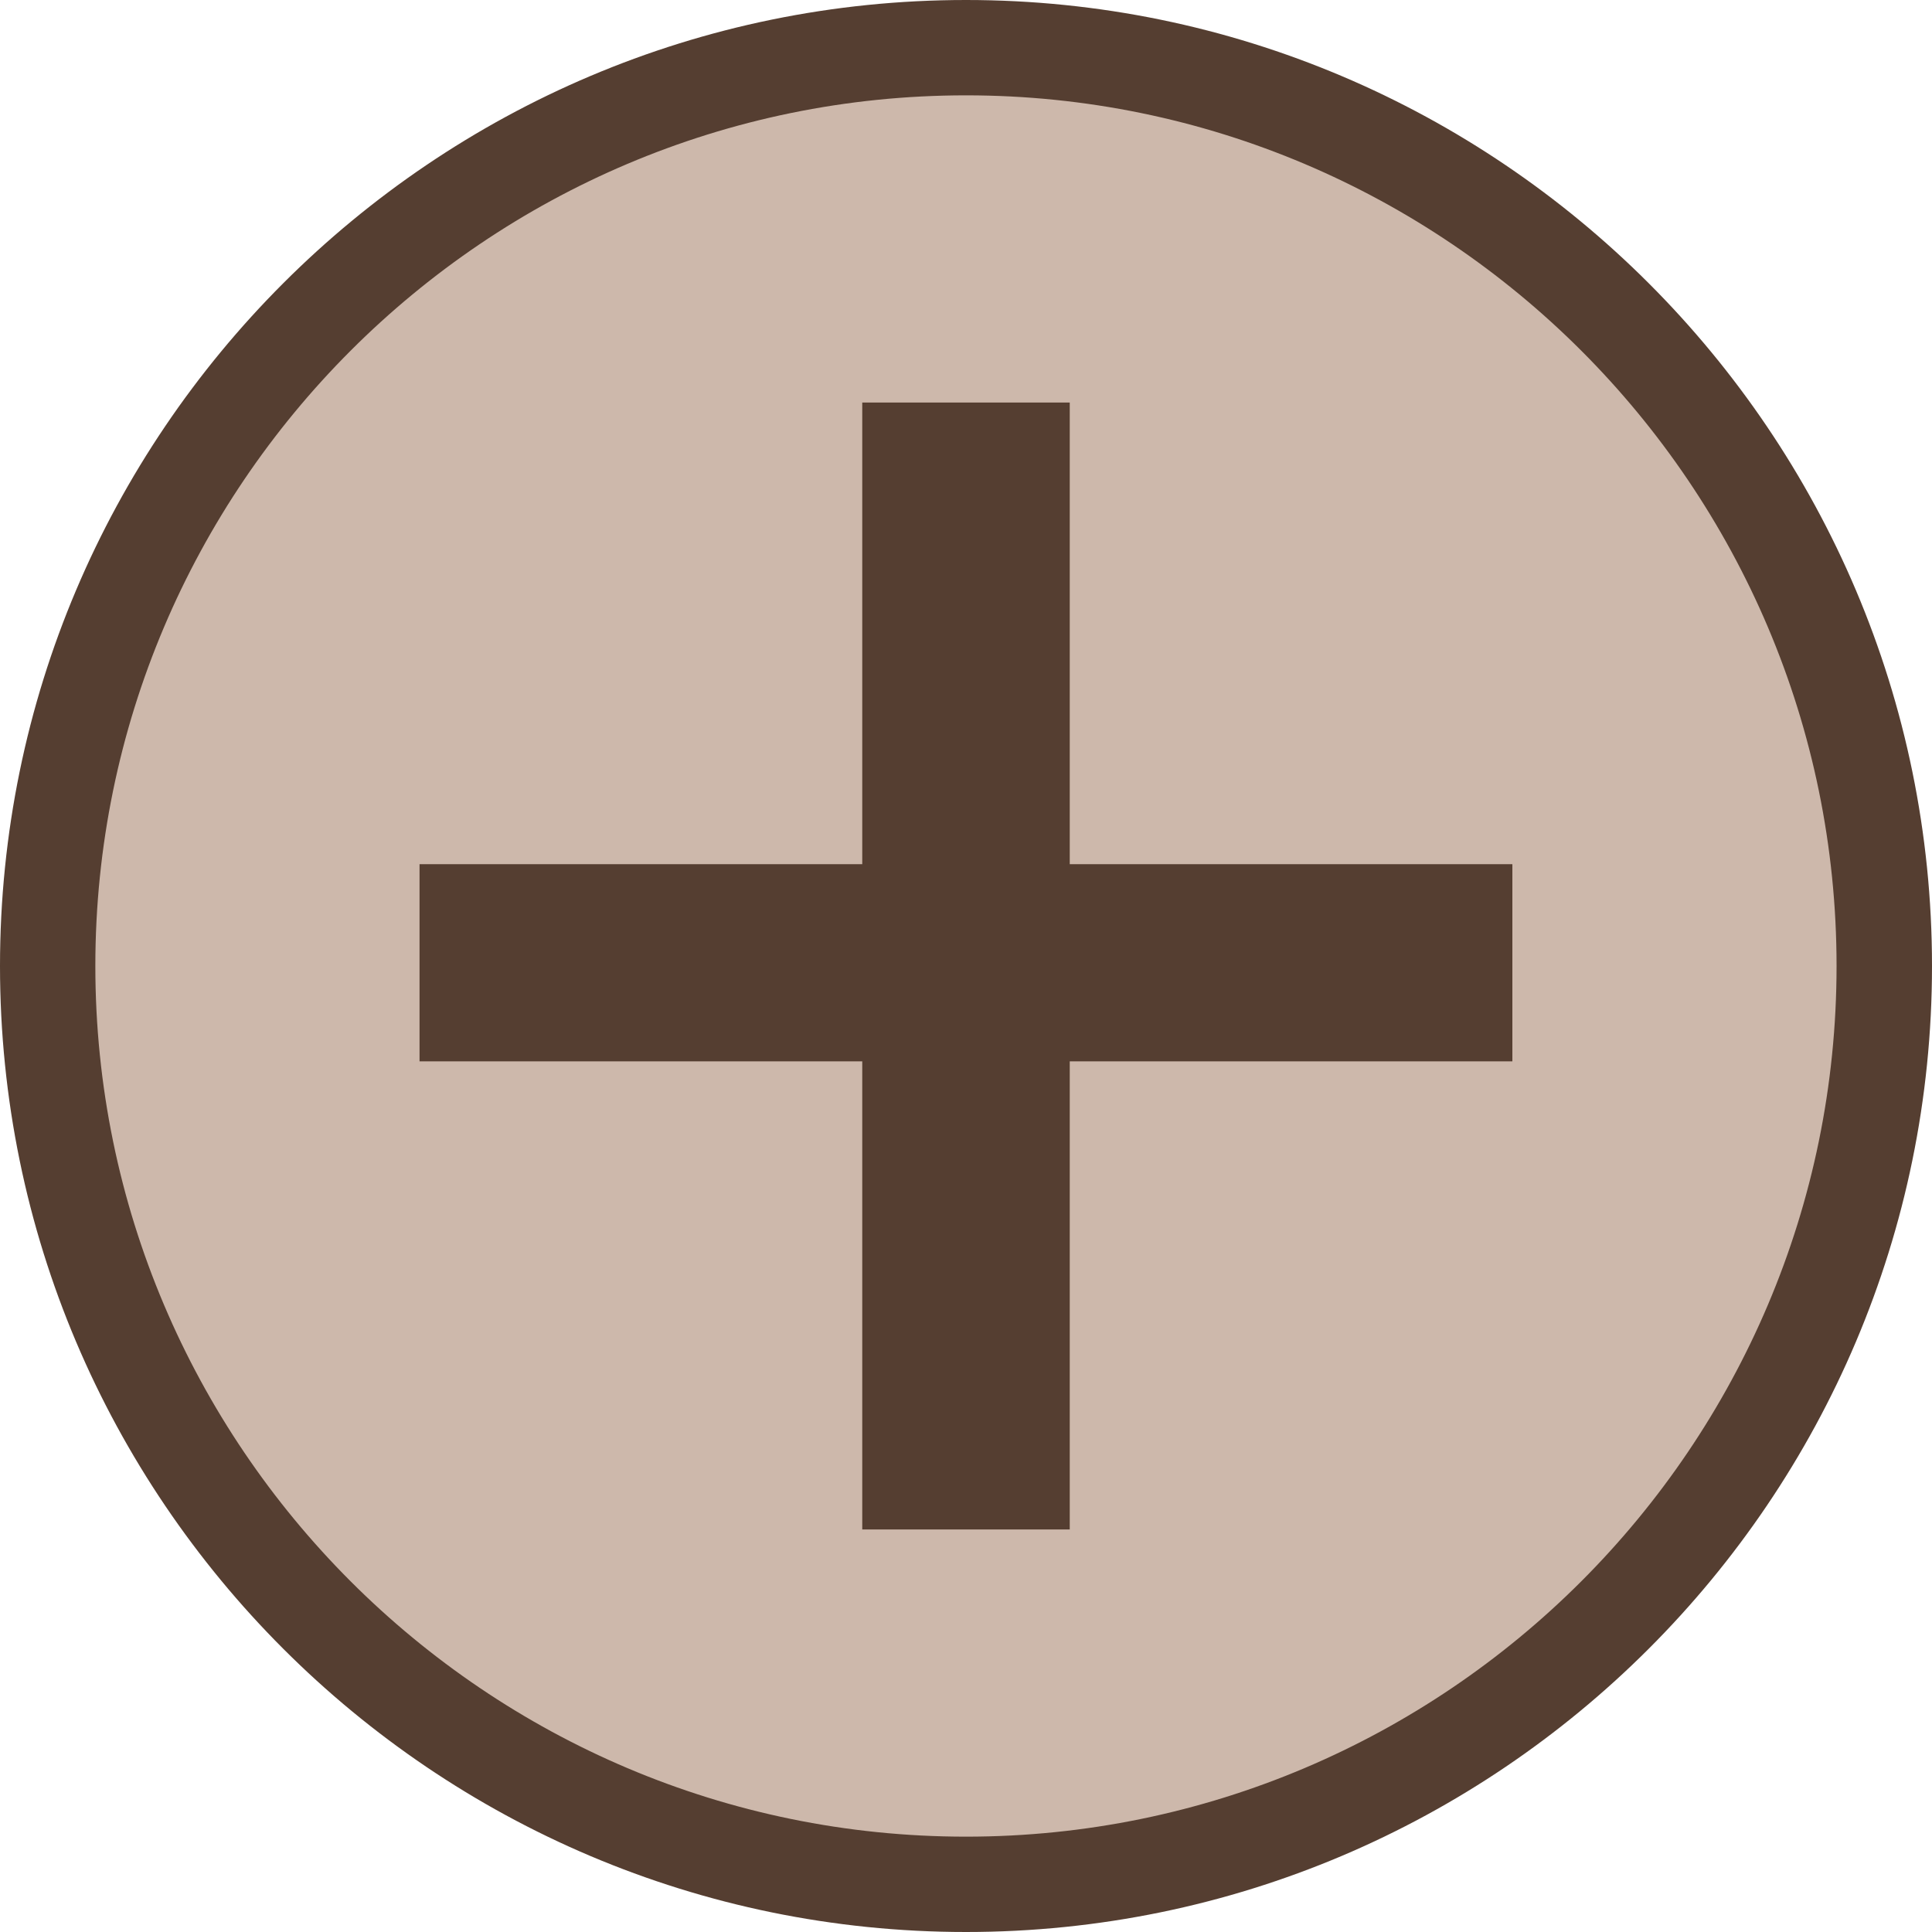 <?xml version="1.0" encoding="utf-8"?>
<!-- Generator: Adobe Illustrator 15.0.0, SVG Export Plug-In . SVG Version: 6.00 Build 0)  -->
<!DOCTYPE svg PUBLIC "-//W3C//DTD SVG 1.1//EN" "http://www.w3.org/Graphics/SVG/1.1/DTD/svg11.dtd">
<svg version="1.1" id="Layer_1" xmlns="http://www.w3.org/2000/svg" xmlns:xlink="http://www.w3.org/1999/xlink" x="0px" y="0px"
	 width="20px" height="20px" viewBox="0 0 20 20" enable-background="new 0 0 20 20" xml:space="preserve">
<g>
	<g>
		<circle fill-rule="evenodd" clip-rule="evenodd" fill="#CDB8AB" cx="10" cy="10" r="9.506"/>
		<path fill="#553E31" d="M10,20C4.485,20,0,15.514,0,10S4.485,0,10,0c5.514,0,10,4.486,10,10S15.514,20,10,20z M10,0.987
			c-4.97,0-9.013,4.044-9.013,9.013S5.03,19.013,10,19.013c4.969,0,9.012-4.044,9.012-9.013S14.969,0.987,10,0.987z"/>
	</g>
	<g>
		<path fill="#553E31" d="M11.074,4.167v4.779h4.582v2.041h-4.582v4.846H8.926v-4.846H4.343V8.946h4.583V4.167H11.074z"/>
	</g>
</g>
</svg>
